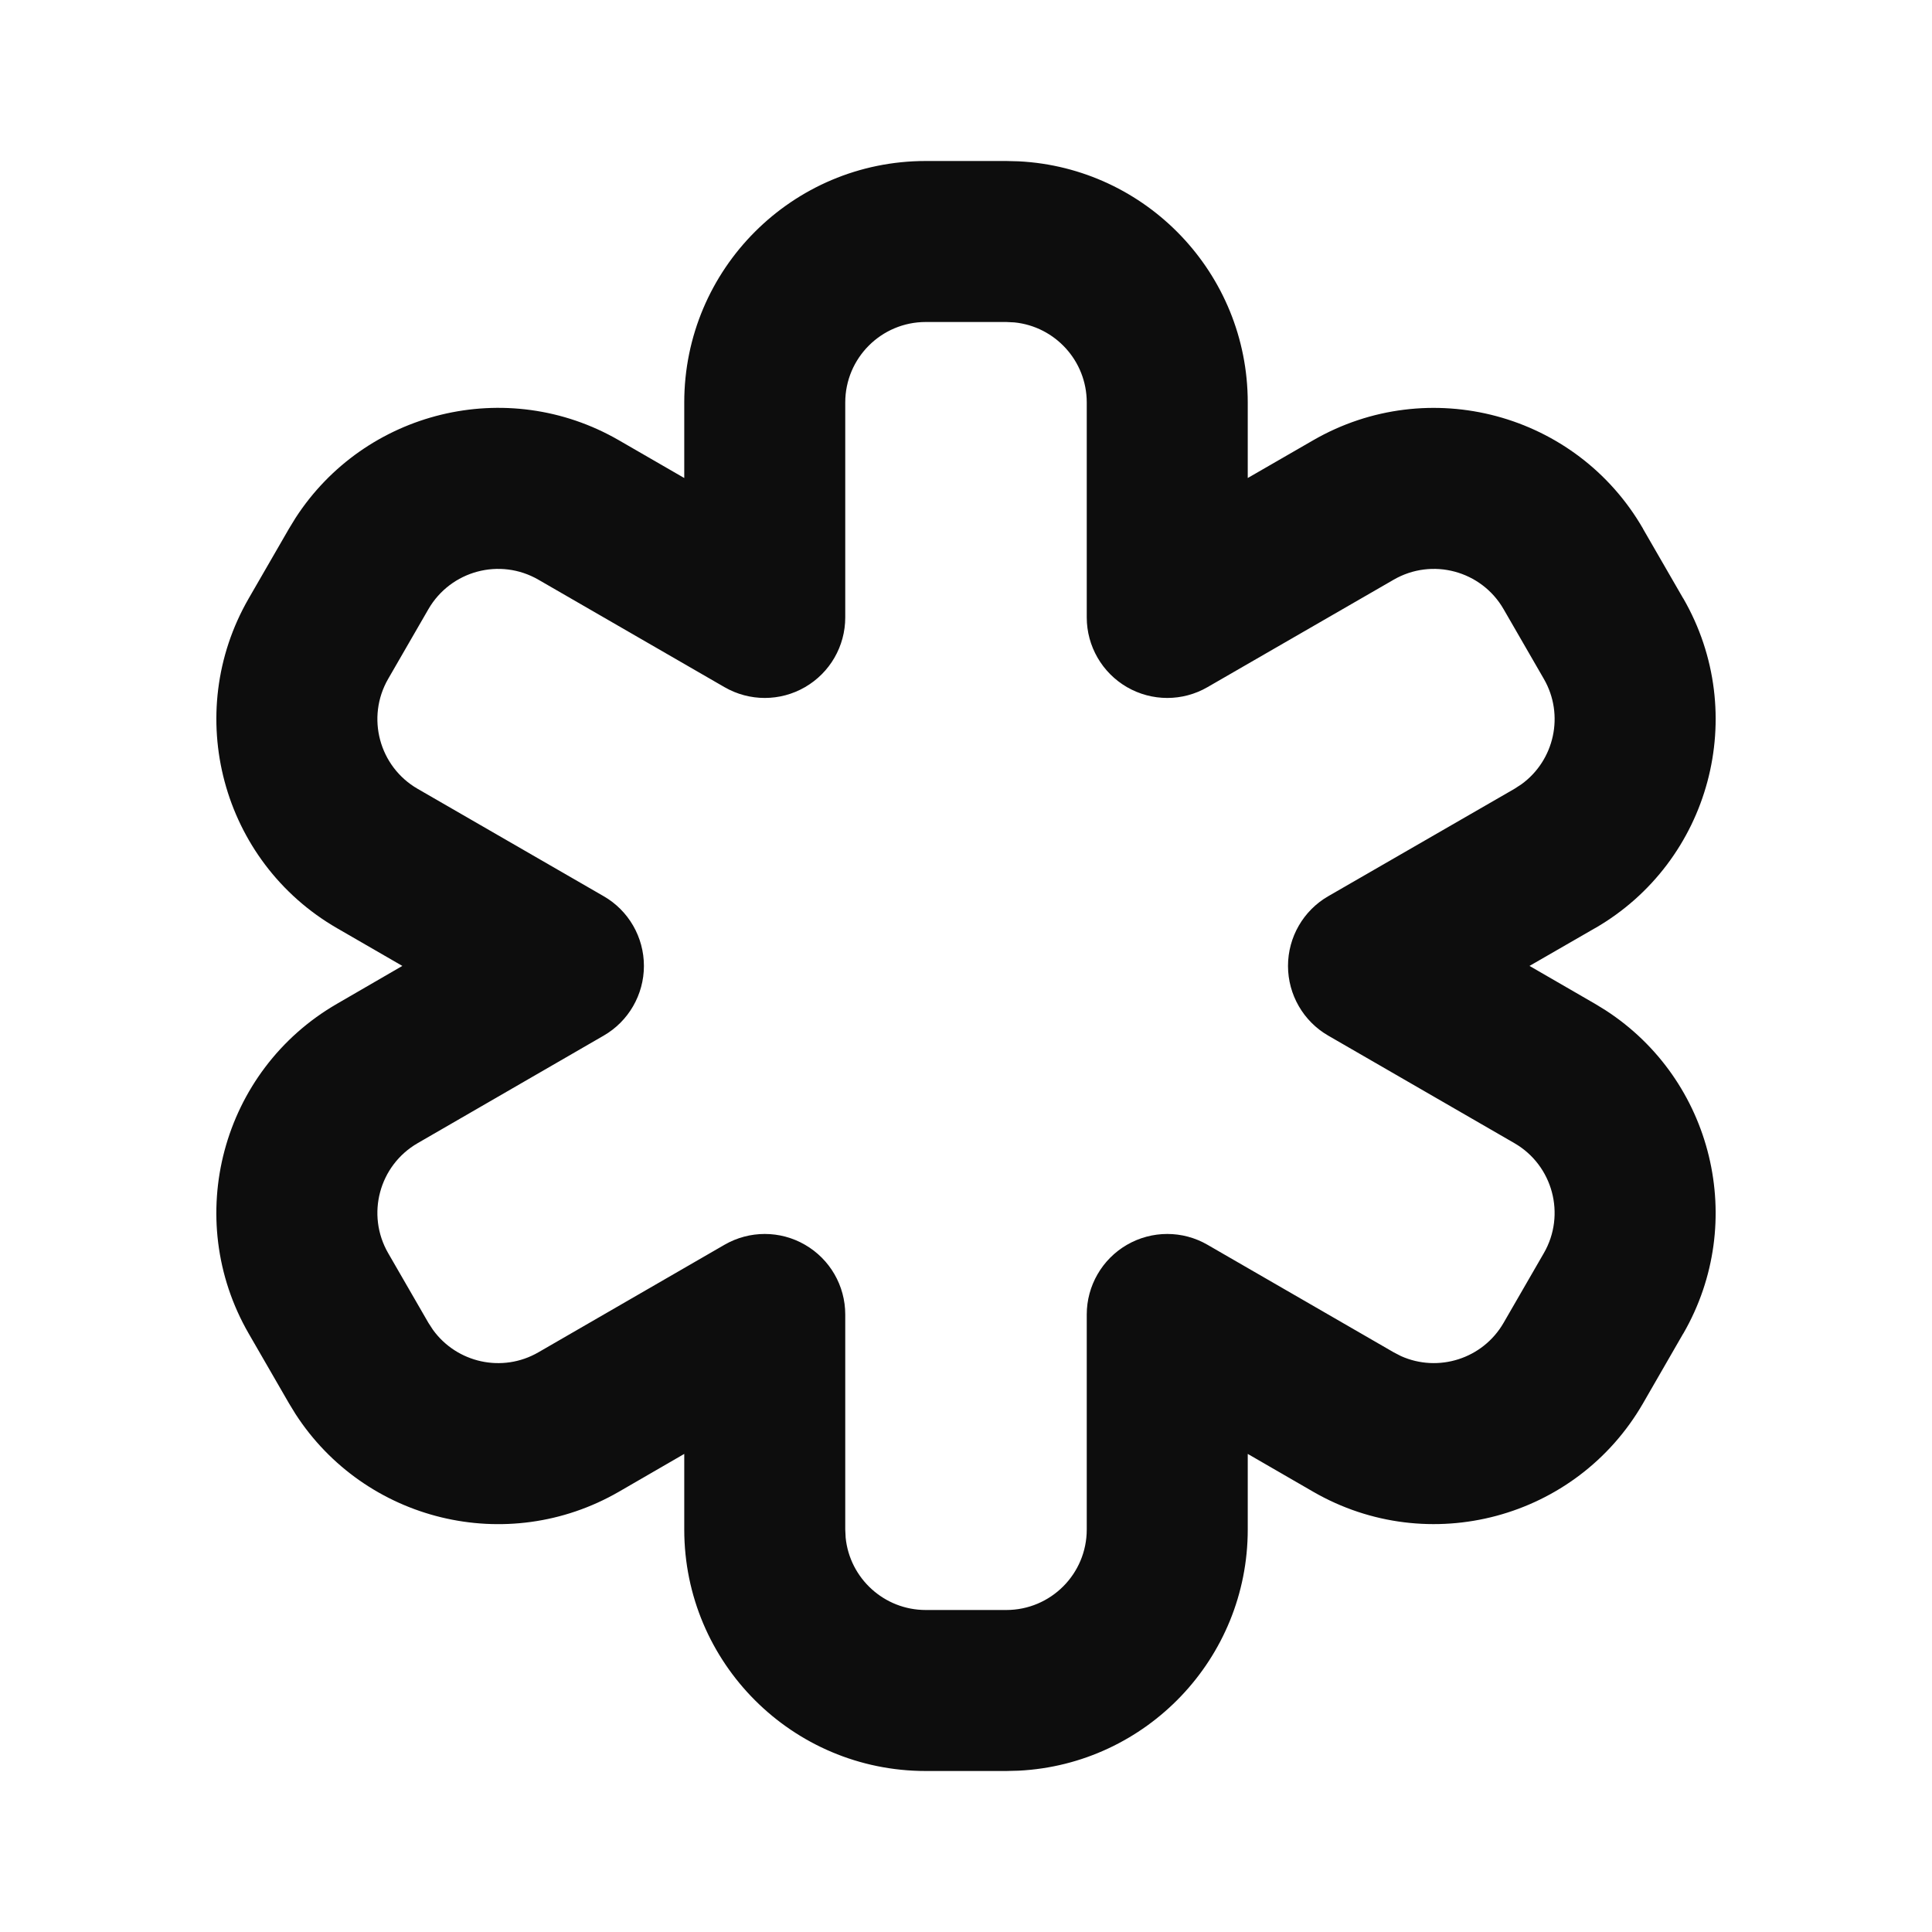 <svg width="24" height="24" viewBox="0 0 24 24" fill="none" xmlns="http://www.w3.org/2000/svg">
<path d="M13.5 5C13.5 4.482 13.106 4.056 12.602 4.005L12.5 4H11.5C10.948 4 10.5 4.448 10.5 5V7.67C10.5 8.027 10.31 8.357 10 8.536C9.691 8.715 9.31 8.715 9 8.536L6.688 7.201C6.21 6.925 5.599 7.089 5.322 7.567H5.322L4.822 8.433C4.546 8.911 4.71 9.523 5.188 9.799L7.499 11.133C7.809 11.311 7.999 11.642 7.999 11.999C7.999 12.356 7.808 12.687 7.499 12.865L5.188 14.201C4.71 14.477 4.546 15.089 4.822 15.567L5.322 16.433H5.322L5.378 16.519C5.675 16.93 6.24 17.058 6.688 16.799L9 15.463C9.31 15.284 9.691 15.284 10 15.463C10.31 15.642 10.5 15.972 10.5 16.329V19L10.505 19.102C10.556 19.607 10.983 20 11.5 20H12.5C13.053 20 13.5 19.552 13.5 19V16.329C13.5 15.972 13.691 15.642 14 15.463C14.31 15.284 14.691 15.284 15 15.463L17.313 16.799L17.404 16.846C17.866 17.053 18.419 16.881 18.678 16.433L19.178 15.567C19.454 15.089 19.29 14.477 18.813 14.201L16.5 12.865C16.191 12.687 16 12.356 16 11.999C16 11.642 16.191 11.311 16.5 11.133L18.813 9.799L18.899 9.743C19.309 9.447 19.437 8.881 19.178 8.433L18.678 7.567C18.402 7.089 17.791 6.925 17.313 7.201L15 8.536C14.691 8.715 14.31 8.715 14 8.536C13.691 8.357 13.5 8.027 13.5 7.67V5ZM15.5 5.938L16.313 5.469C17.748 4.641 19.582 5.133 20.41 6.567H20.409L20.909 7.433H20.91C21.738 8.867 21.248 10.703 19.813 11.531H19.812L19 11.999L19.813 12.469L19.945 12.55C21.277 13.412 21.712 15.178 20.91 16.567H20.909L20.41 17.433C19.582 18.867 17.748 19.359 16.313 18.531L15.5 18.061V19C15.5 20.605 14.239 21.916 12.655 21.996L12.5 22H11.5C9.843 22 8.5 20.657 8.5 19V18.061L7.688 18.531C6.297 19.334 4.532 18.897 3.67 17.564L3.59 17.433L3.09 16.567C2.262 15.133 2.752 13.298 4.187 12.469L4.998 11.999L4.188 11.531C2.753 10.703 2.262 8.867 3.09 7.433L3.59 6.567L3.67 6.436C4.532 5.103 6.297 4.666 7.688 5.469L8.5 5.938V5C8.5 3.343 9.843 2 11.5 2H12.5L12.655 2.004C14.239 2.084 15.5 3.395 15.5 5V5.938Z" fill="#0D0D0D"/>
</svg>
